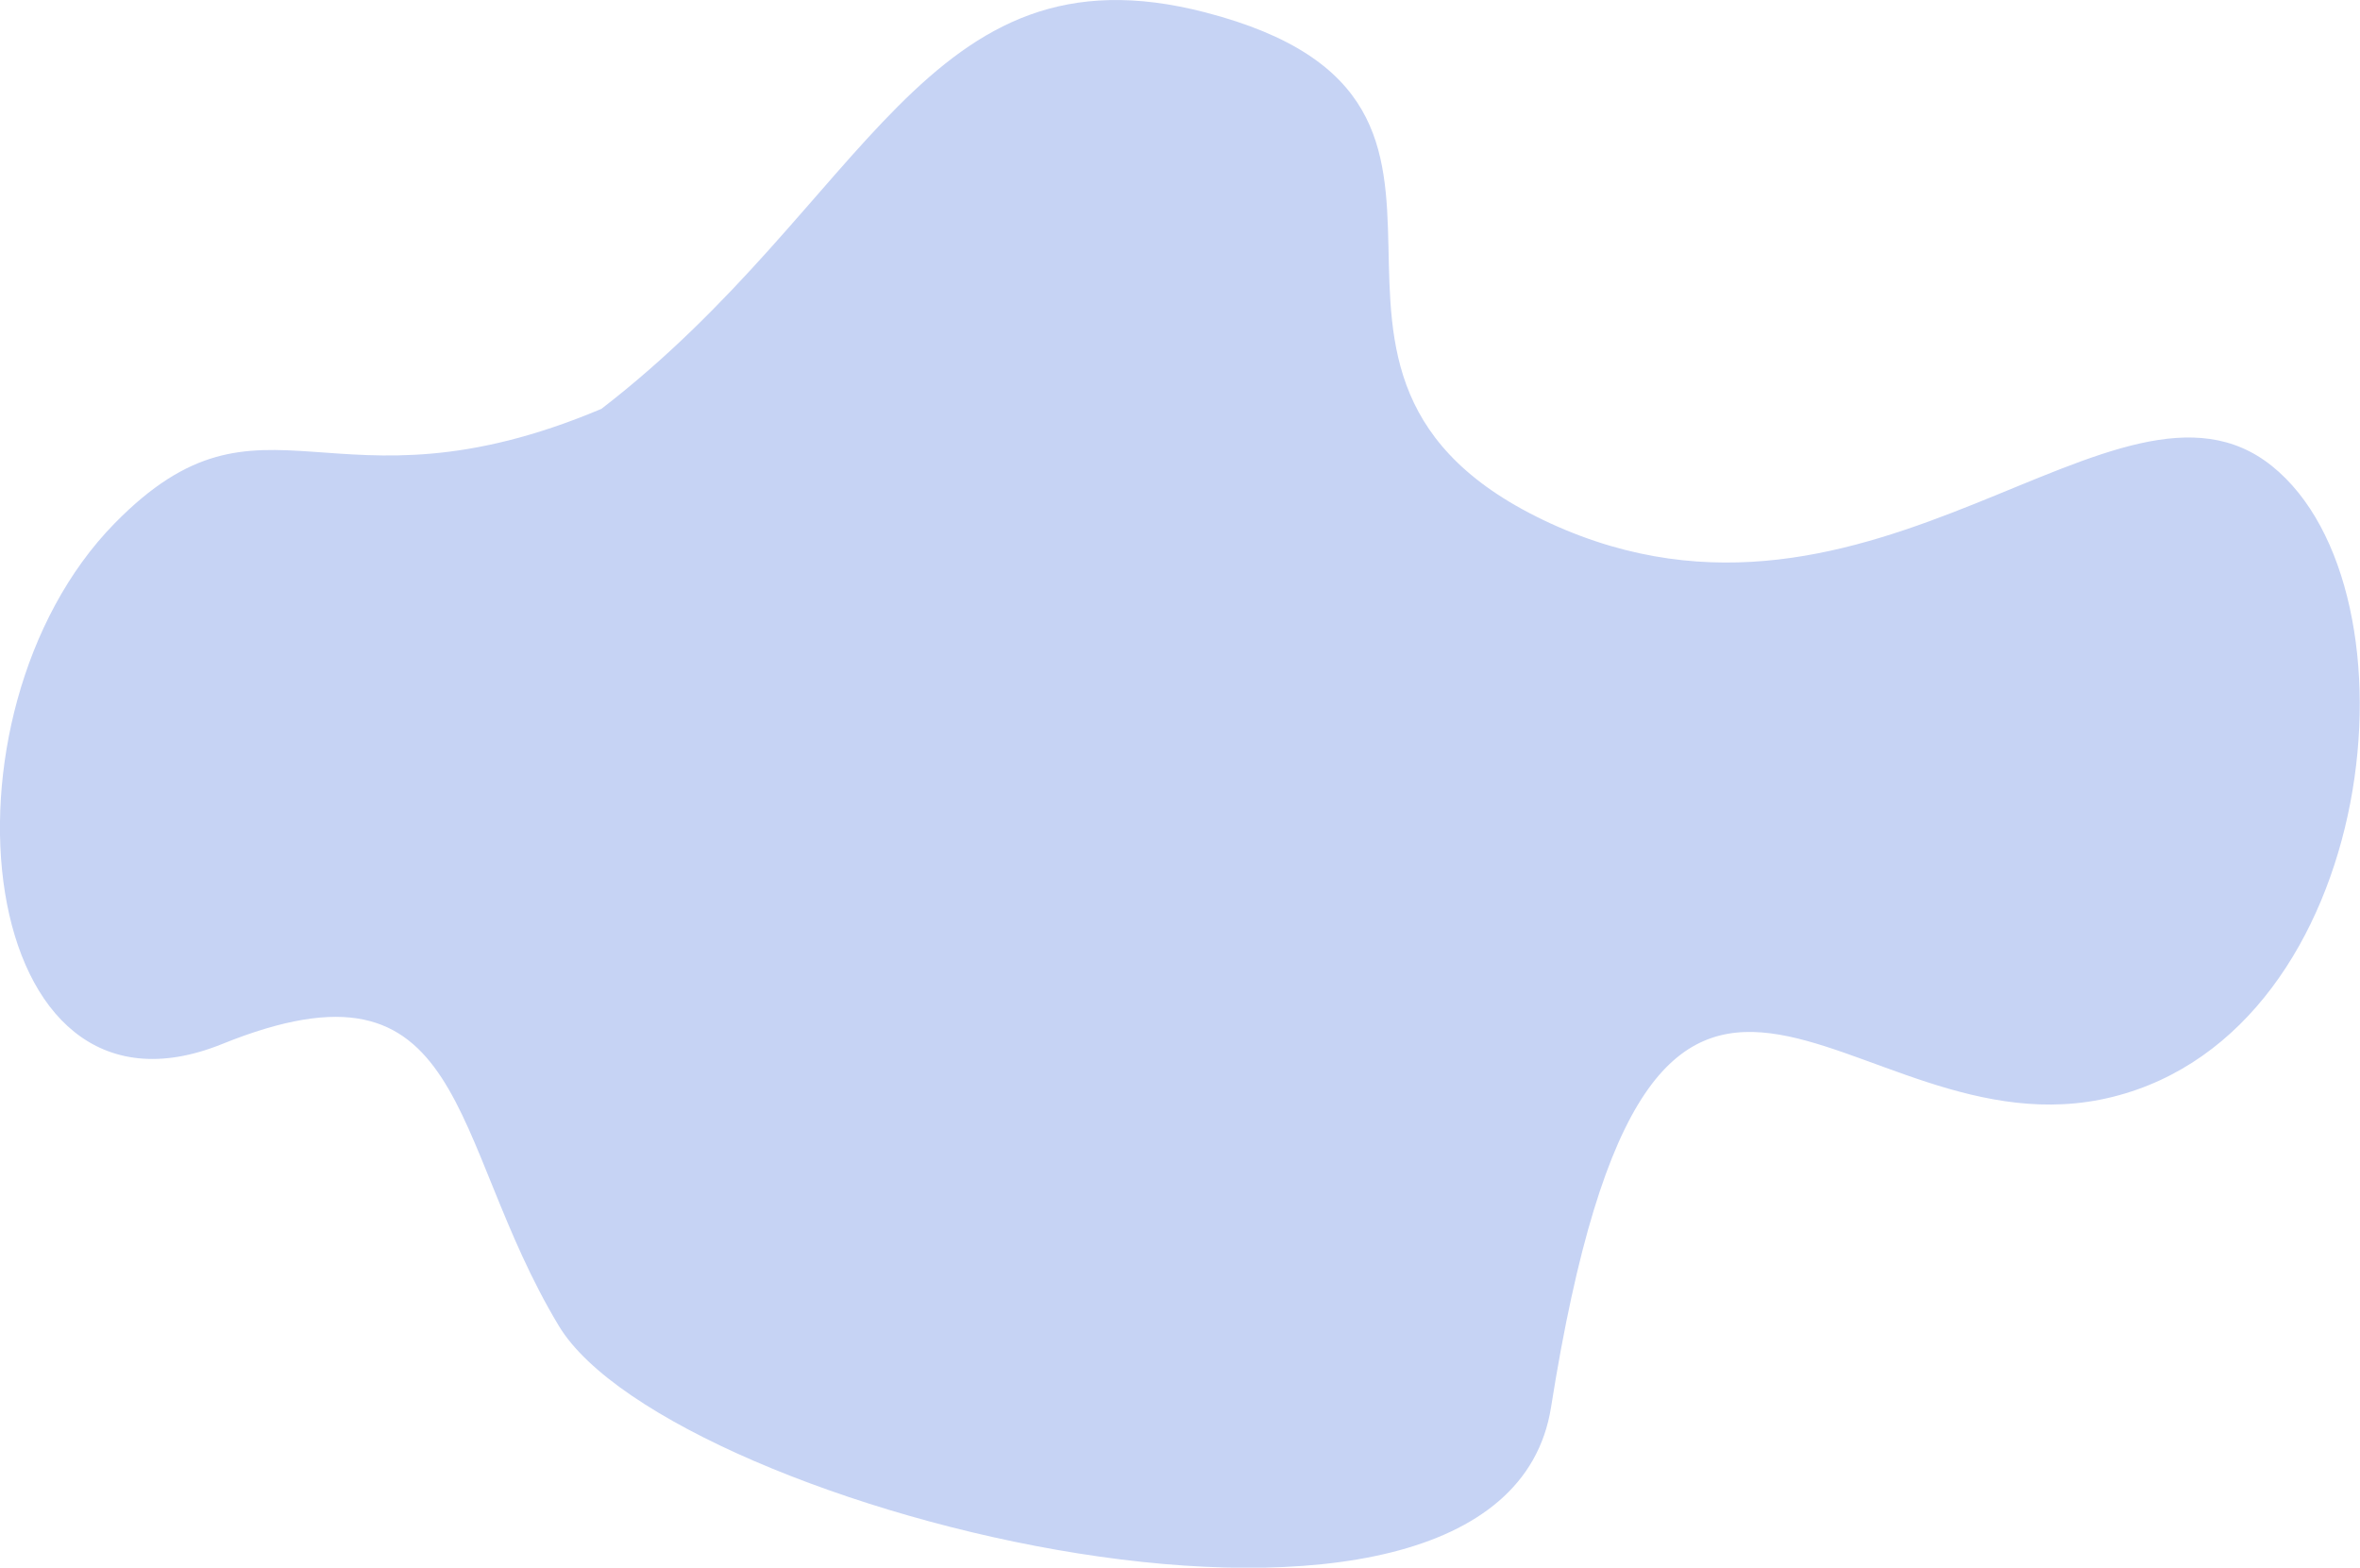 <?xml version="1.0" encoding="utf-8"?>
<!-- Generator: Adobe Illustrator 25.2.0, SVG Export Plug-In . SVG Version: 6.00 Build 0)  -->
<svg version="1.1" id="Layer_1" xmlns="http://www.w3.org/2000/svg" xmlns:xlink="http://www.w3.org/1999/xlink" x="0px" y="0px"
	 viewBox="0 0 1510 1003" style="enable-background:new 0 0 1510 1003;" xml:space="preserve">
<style type="text/css">
	.st0{fill:#C6D3F4;}
</style>
<path class="st0" d="M771.1,7.9C591.5-38.6,555.3,130.2,384.8,261.6C211,334.9,169.2,237,73.3,334.9
	c-119.8,122.3-90,397.2,68.8,333.1c158.9-64.2,143.7,61.4,215.5,180.4s603.2,251.8,634.8,52c65.9-415.8,188.7-156,359.4-198.6
	s200.6-324.2,101.9-403.6s-254.5,131.4-461.4,36.8C785.7,240.3,995.5,66,771.1,7.9z"/>
</svg>
